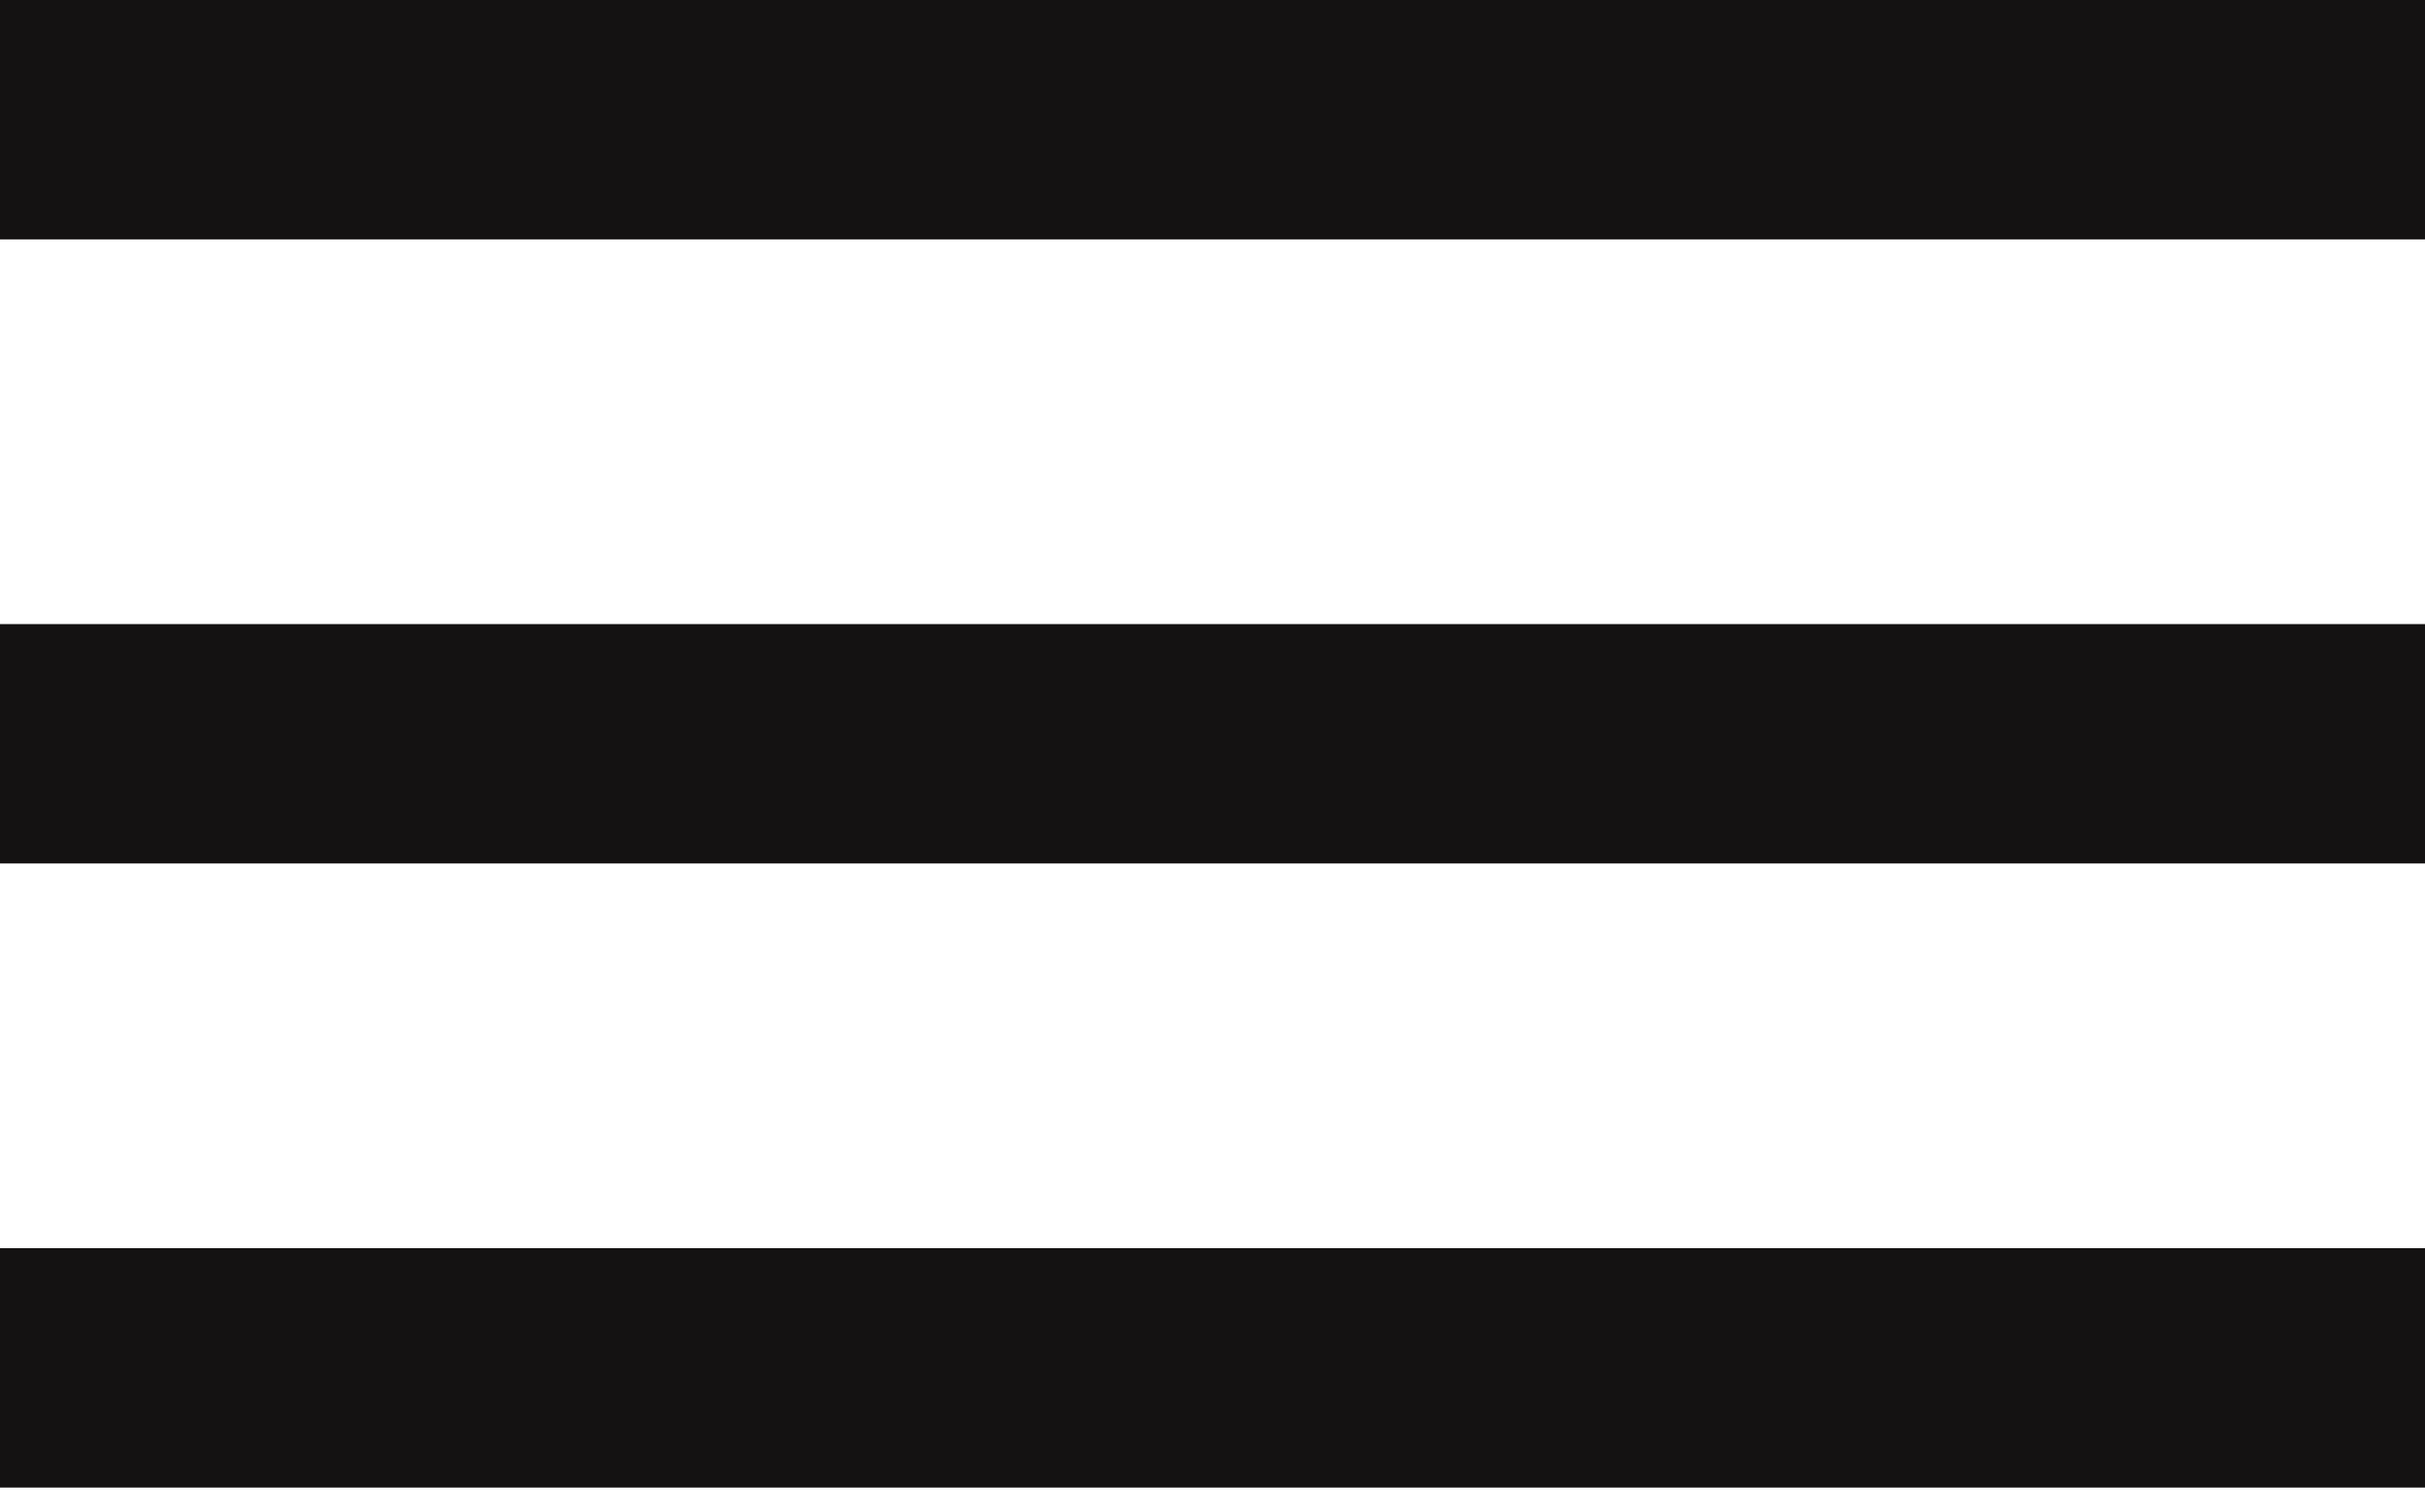 <svg width="93" height="58" viewBox="0 0 93 58" fill="none" xmlns="http://www.w3.org/2000/svg">
<path d="M93 3.8147e-06H-3.15921e-06V9.182H93V3.8147e-06Z" fill="#141212"/>
<path d="M93 23.938H-3.15921e-06V33.119H93V23.938Z" fill="#141212"/>
<path d="M93 47.875H-3.15921e-06V57.057H93V47.875Z" fill="#141212"/>
</svg>
